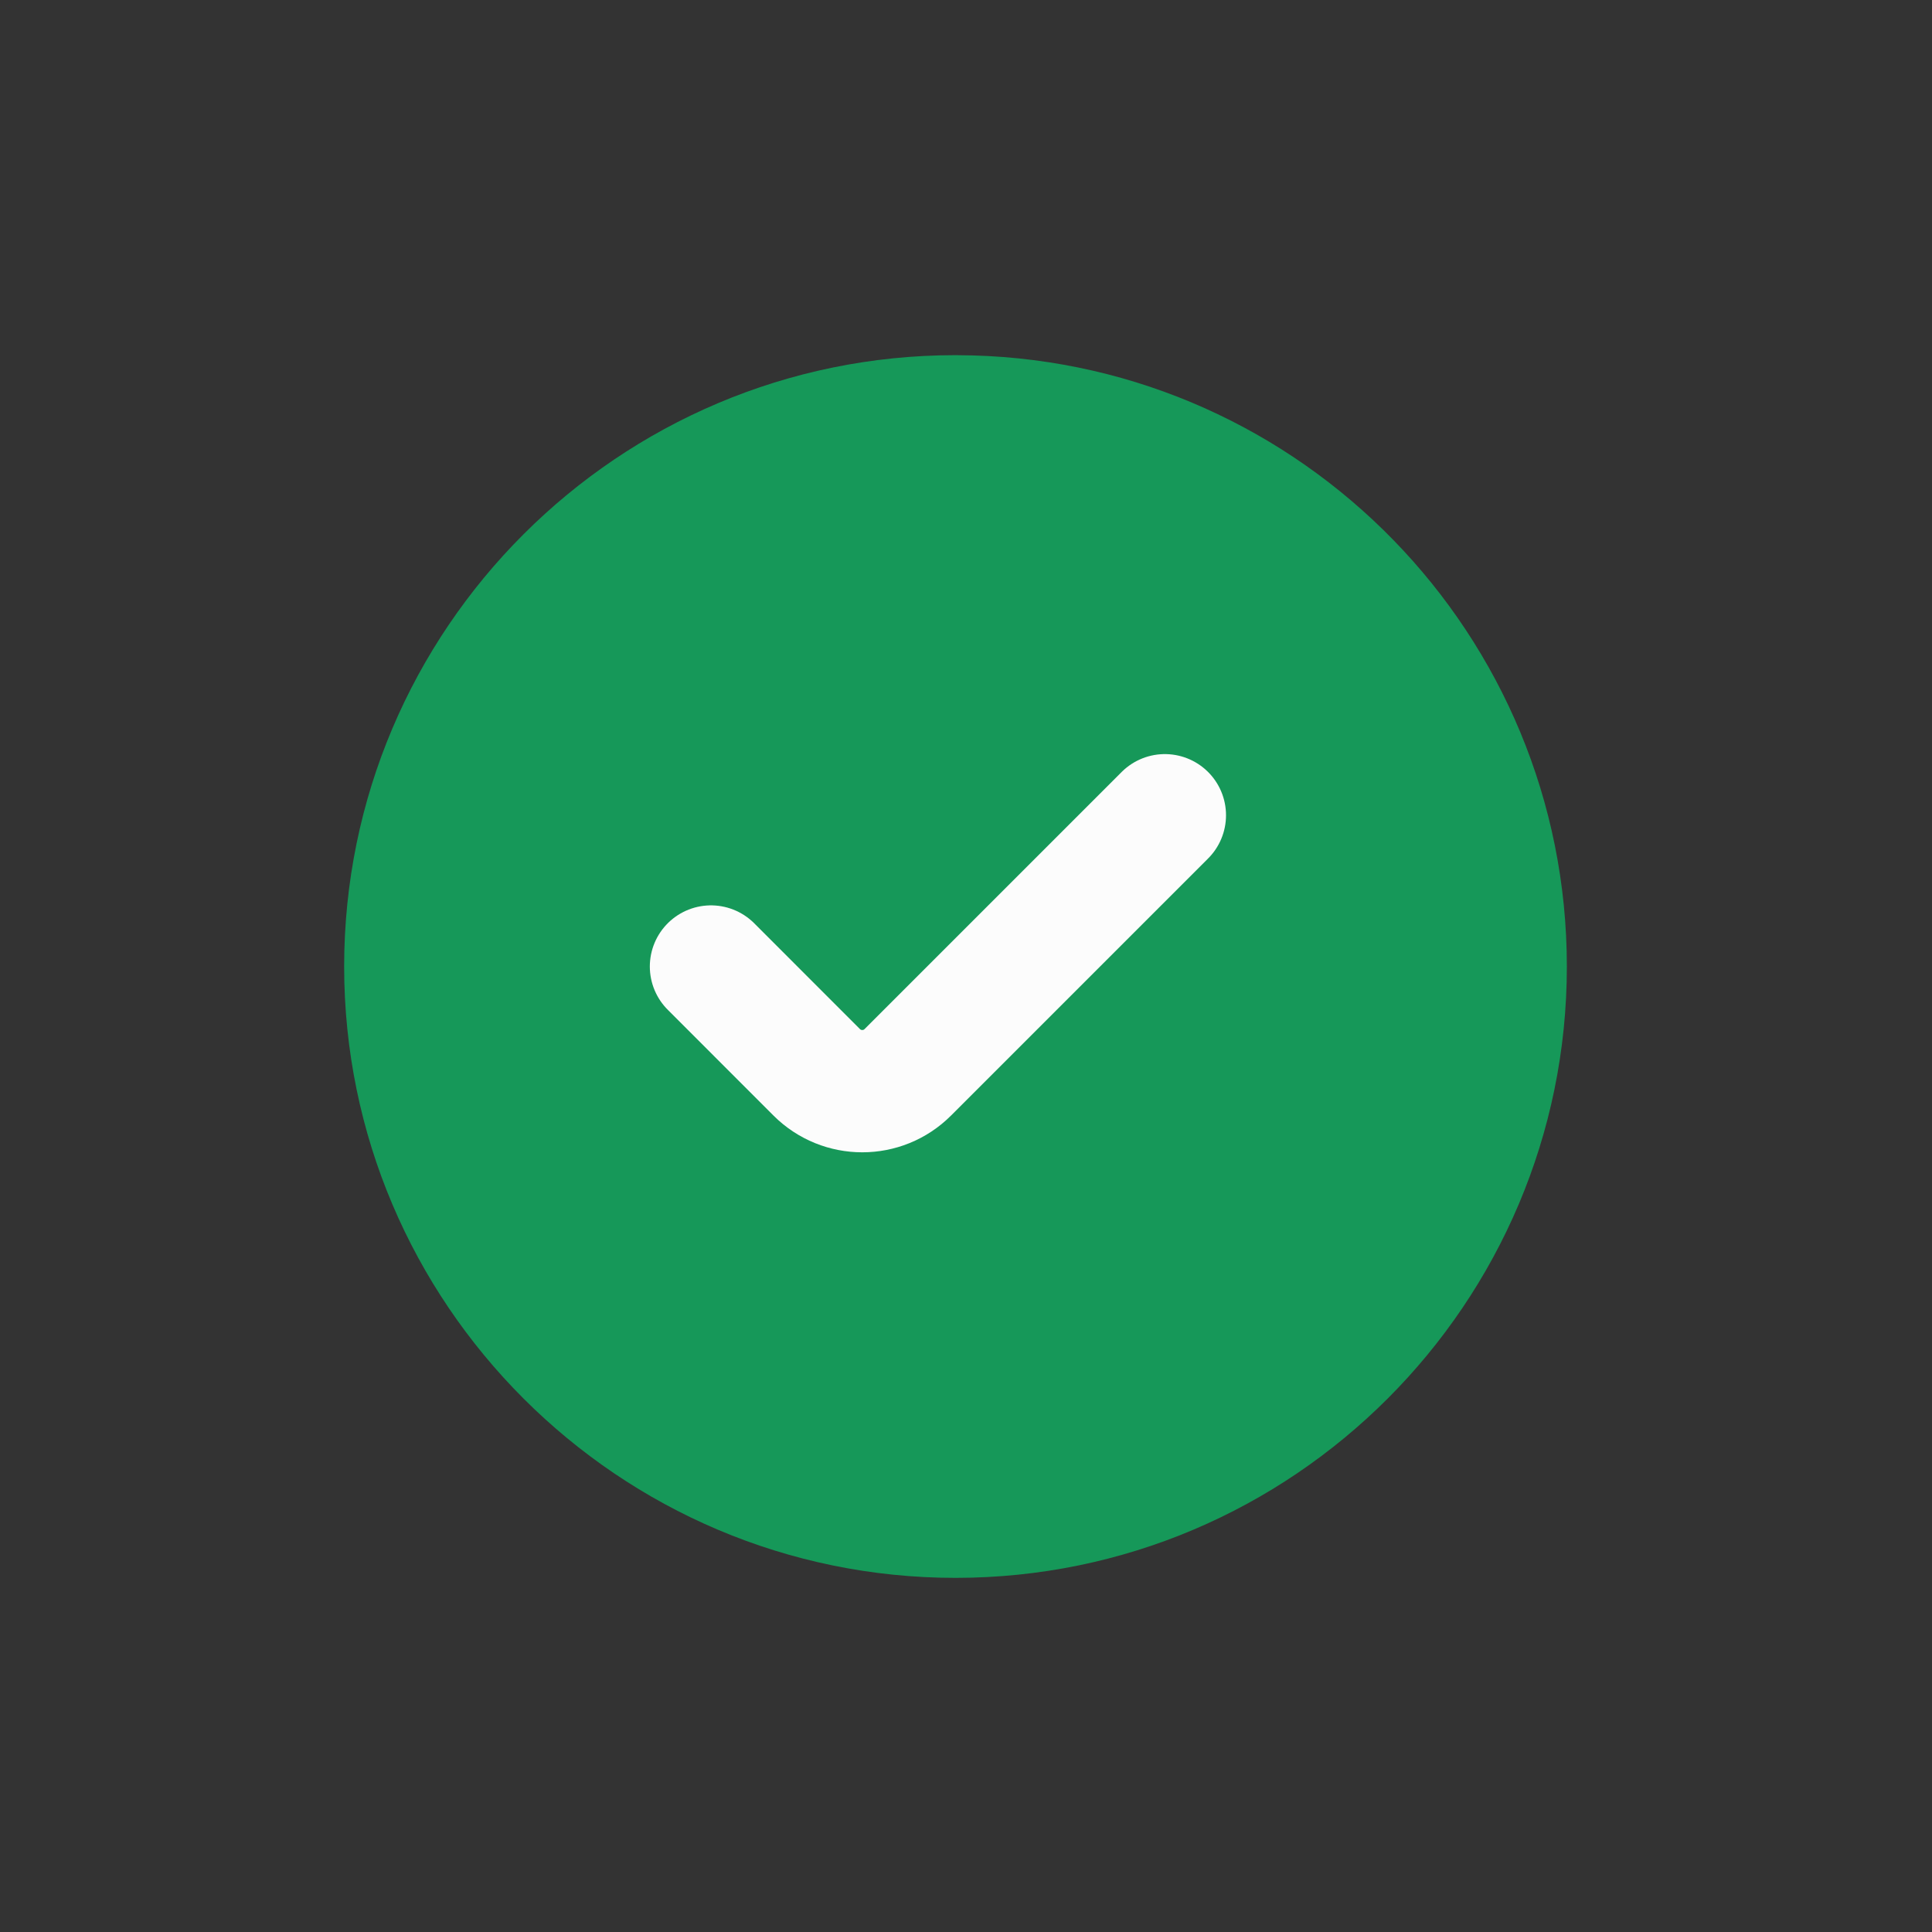 <svg width="30" height="30" viewBox="0 0 30 30" fill="none" xmlns="http://www.w3.org/2000/svg">
<rect x="0" y="0" width="30" height="30" fill="#333333" stroke="none"/>
<path d="M14.837 5.515C9.606 5.515 5.344 9.768 5.344 15.008C5.344 20.239 9.606 24.501 14.837 24.501C20.077 24.501 24.33 20.239 24.33 15.008C24.33 9.857 20.22 5.659 15.103 5.519L14.837 5.515Z" fill="#169859"/>
<path d="M11.04 15.008L12.682 16.651C13.073 17.041 13.706 17.041 14.096 16.651L18.088 12.659" stroke="#FCFCFC" stroke-width="1.899" stroke-linecap="round"/>
</svg>
